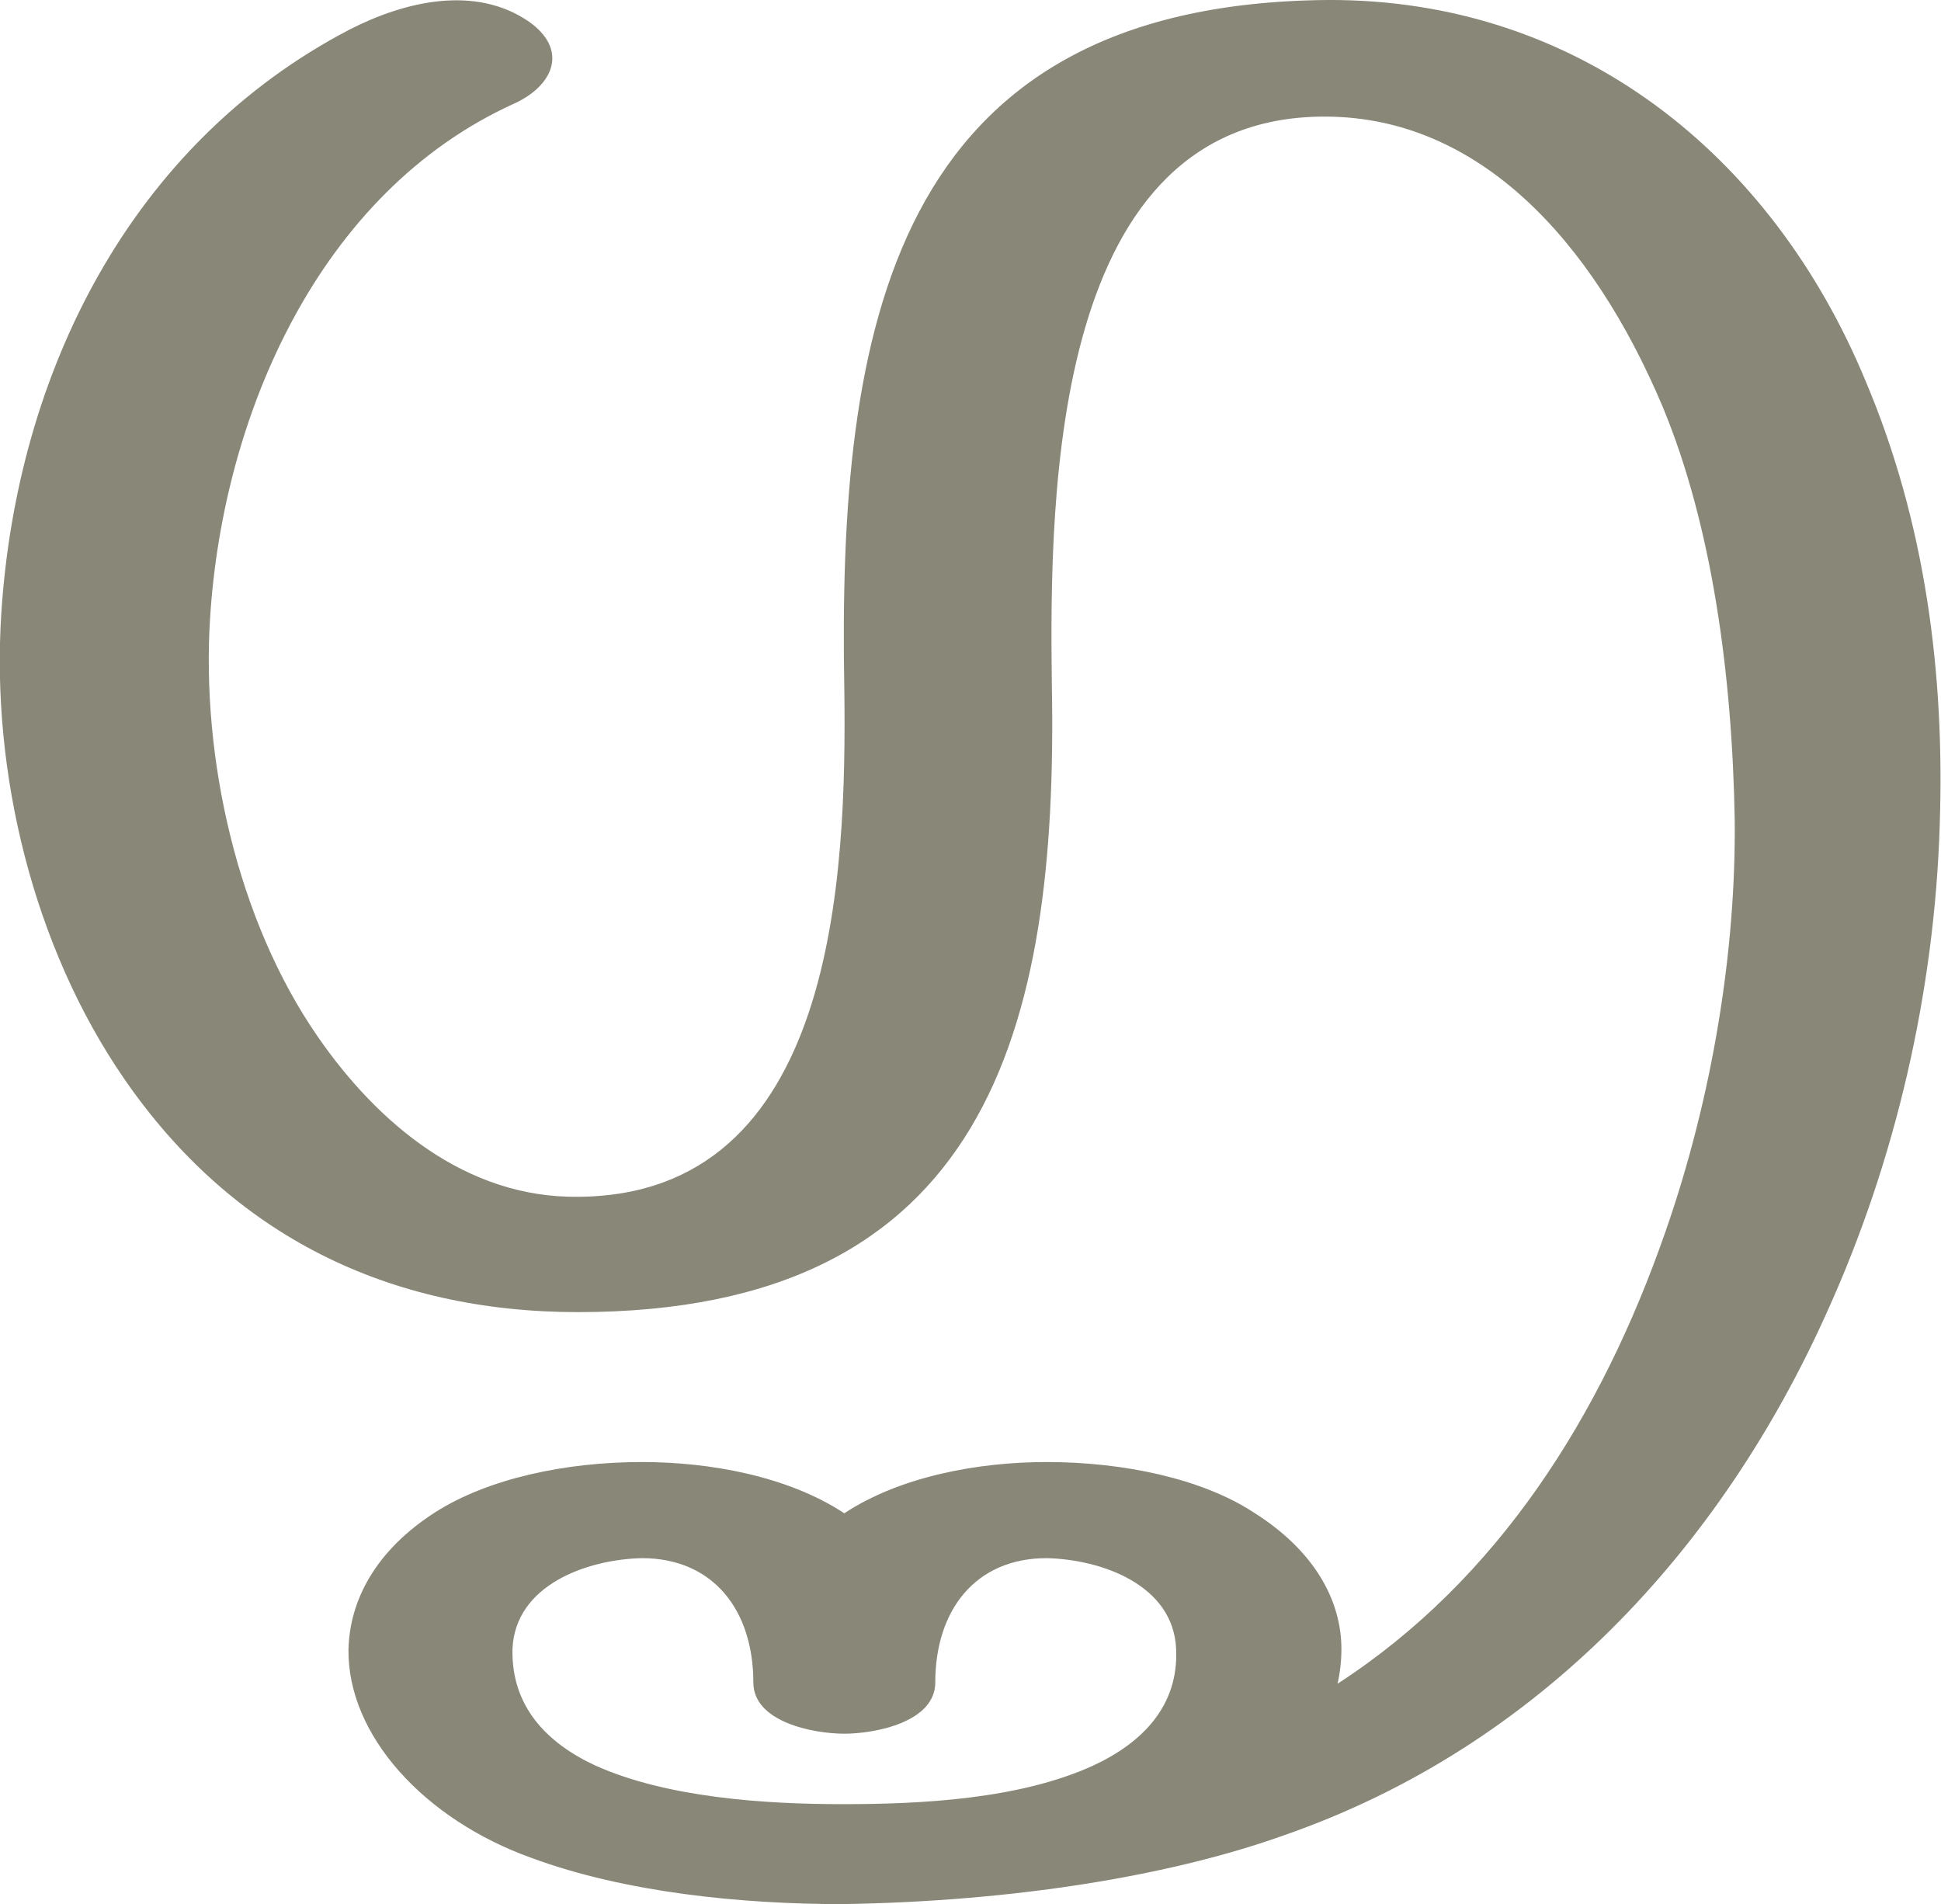 <?xml version="1.0" encoding="UTF-8"?>
<!DOCTYPE svg PUBLIC "-//W3C//DTD SVG 1.1//EN" "http://www.w3.org/Graphics/SVG/1.1/DTD/svg11.dtd">
<!-- Creator: CorelDRAW X8 -->
<svg xmlns="http://www.w3.org/2000/svg" xml:space="preserve" width="1515px" height="1486px" version="1.1" style="shape-rendering:geometricPrecision; text-rendering:geometricPrecision; image-rendering:optimizeQuality; fill-rule:evenodd; clip-rule:evenodd"
viewBox="0 0 1515 1486"
 xmlns:xlink="http://www.w3.org/1999/xlink">
 <defs>
  <style type="text/css">
   <![CDATA[
    .fil0 {fill:#898778}
   ]]>
  </style>
 </defs>
 <g id="Layer_x0020_1">
  <path class="fil0" d="M658 1408c62,0 138,-4 195,-30 39,-18 67,-47 65,-91 -2,-50 -58,-70 -101,-71 -56,0 -87,41 -87,97 0,31 -47,40 -71,40 -24,0 -71,-9 -71,-40 0,-56 -31,-97 -87,-97 -43,1 -99,21 -101,71 -1,44 26,73 65,91 56,25 132,30 193,30zm386 -94c125,-81 206,-209 256,-353 37,-106 55,-220 54,-321 -2,-115 -18,-230 -56,-322 -56,-133 -145,-226 -262,-227 -215,-2 -217,292 -215,444 5,269 -51,489 -370,489 -148,0 -270,-60 -354,-182 -71,-103 -104,-239 -96,-363 12,-188 101,-367 272,-456 43,-22 98,-35 140,-6 31,22 19,50 -12,64 -152,69 -227,243 -237,401 -7,109 21,236 84,327 47,68 116,126 203,125 201,-1 210,-249 208,-397 -5,-278 35,-534 377,-537 196,-1 347,121 420,297 47,111 62,229 58,347 -4,129 -34,261 -88,380 -83,185 -225,339 -423,408 -89,32 -212,52 -346,54 -78,0 -169,-9 -242,-36 -84,-30 -144,-96 -143,-163 1,-38 21,-77 68,-107 41,-26 101,-39 161,-39 53,0 114,11 158,40 44,-29 105,-40 158,-40 60,0 121,13 161,39 48,30 69,69 69,107 0,9 -1,18 -3,27z"/>
 </g>
</svg>
